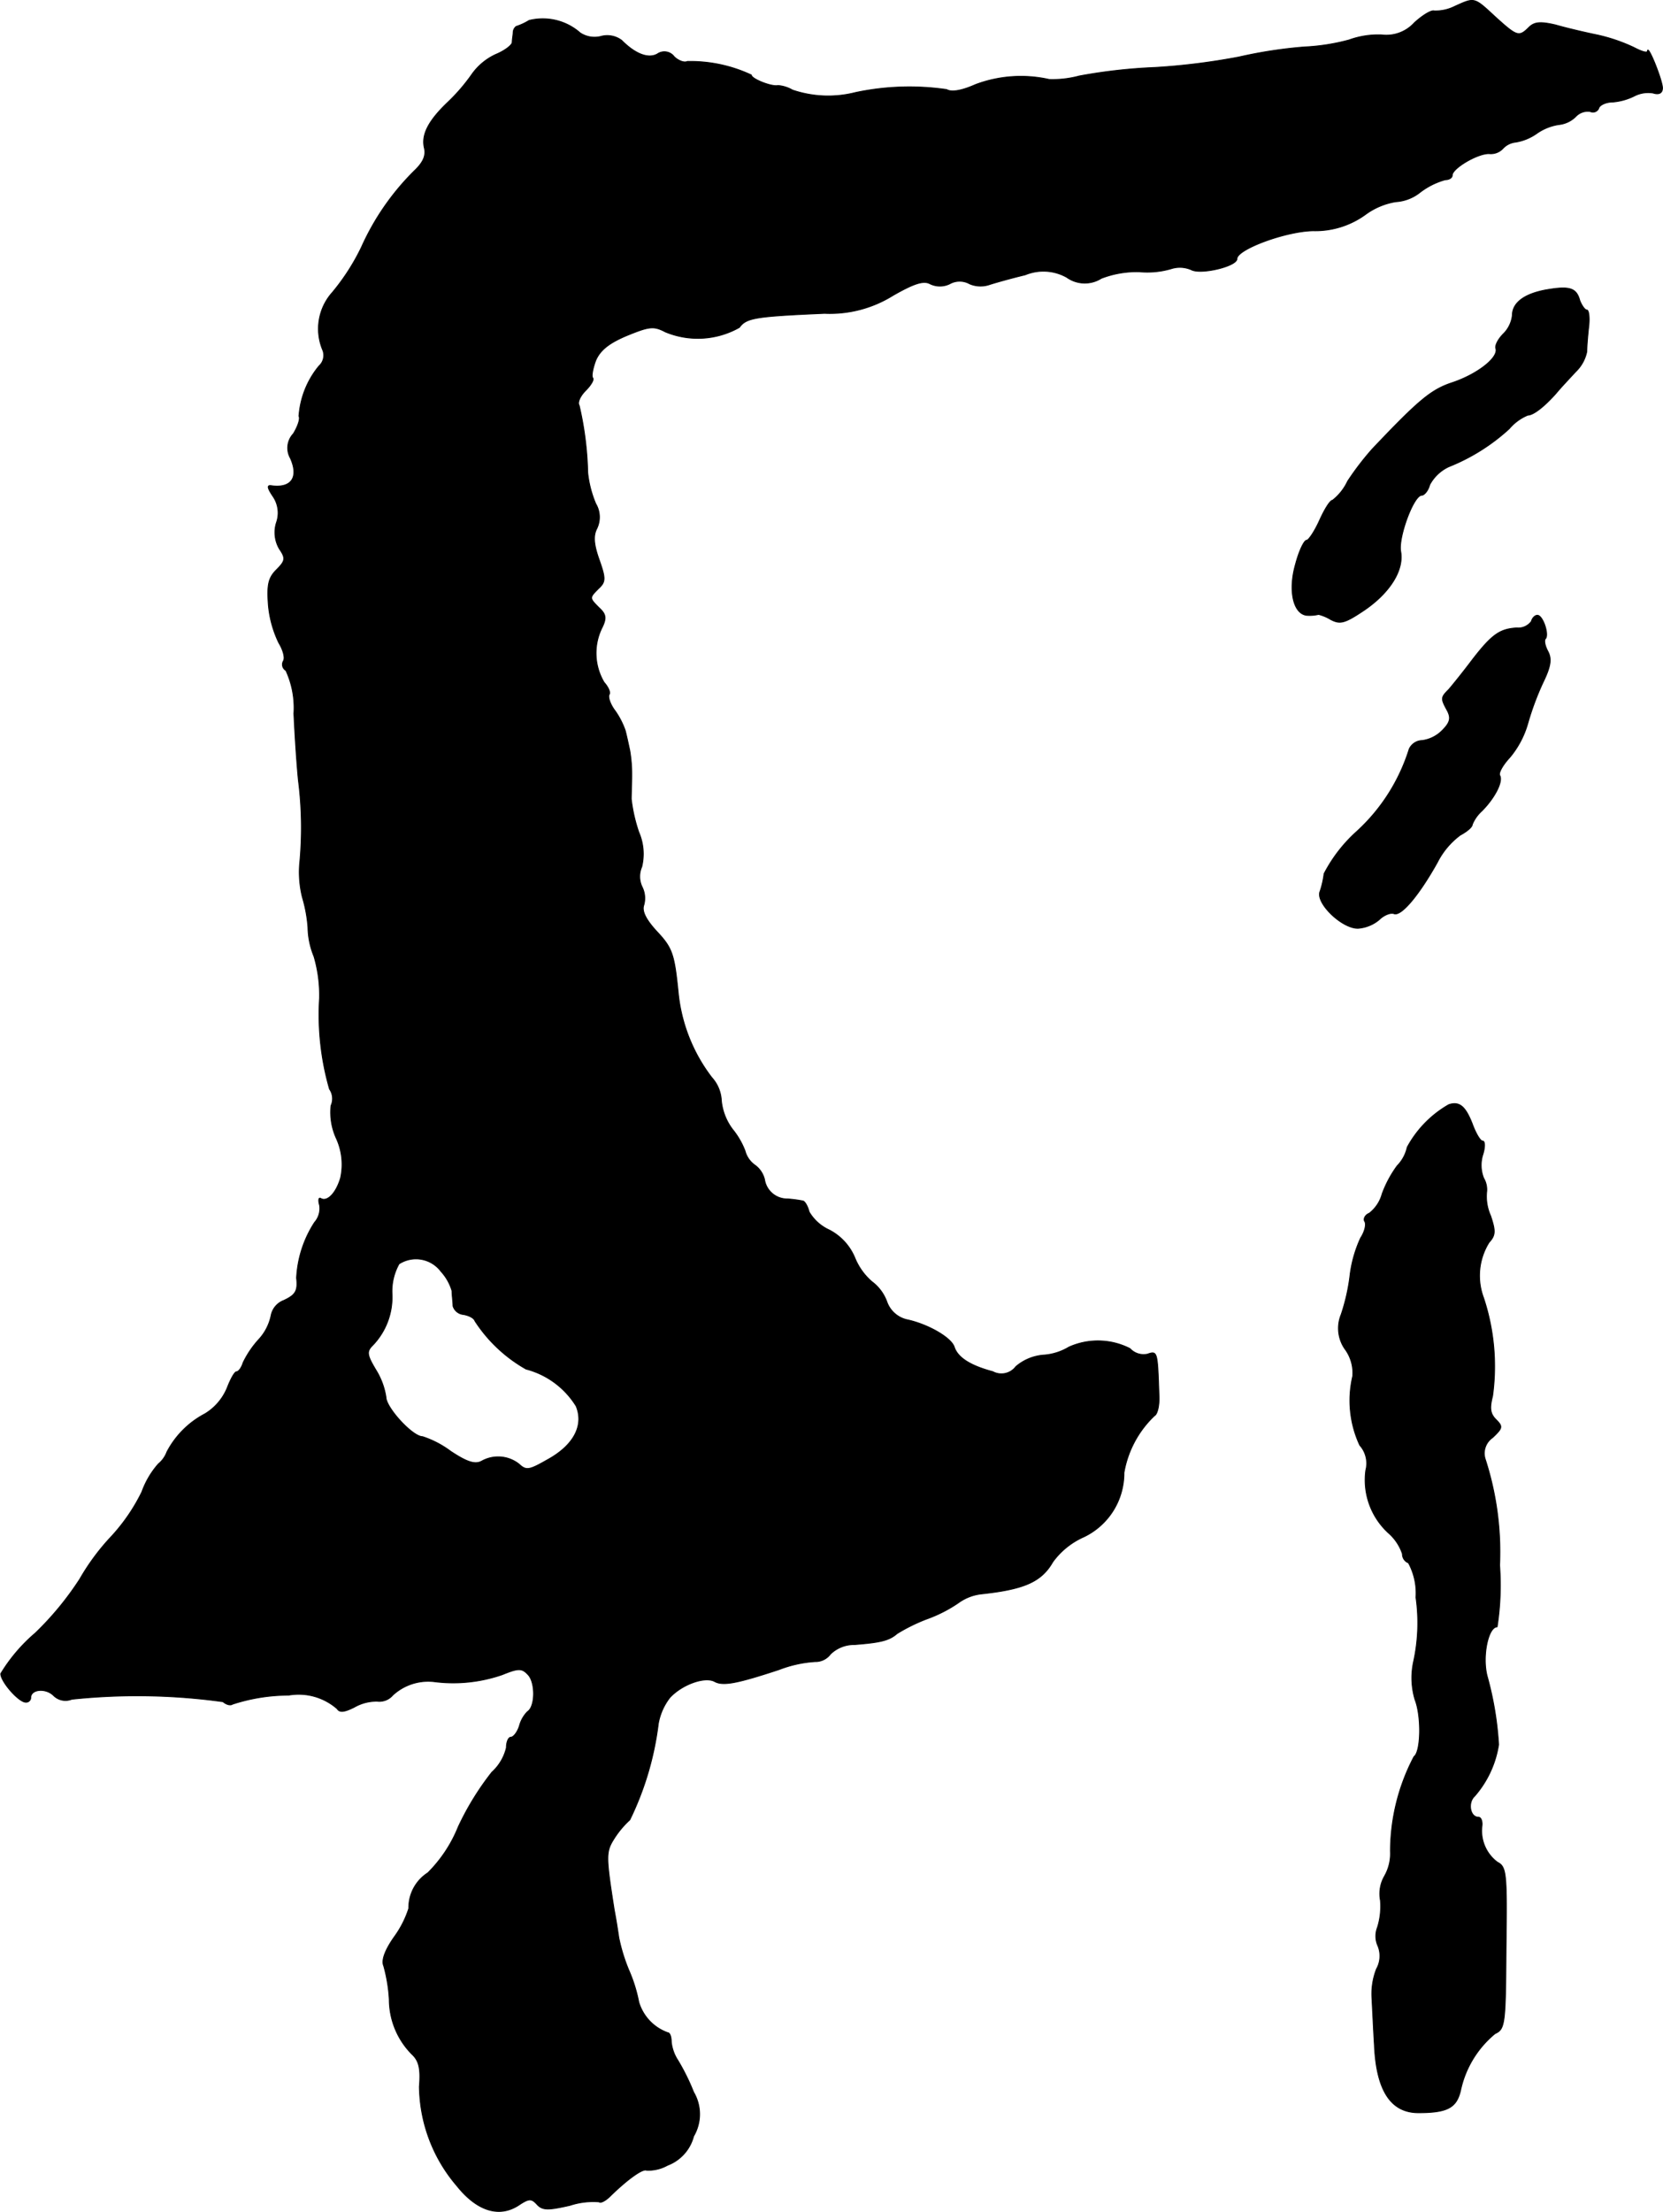 <?xml version="1.0" encoding="UTF-8"?>
<svg xmlns="http://www.w3.org/2000/svg"
     version="1.1"
     width="7.098mm"
     height="9.437mm"
     viewBox="0 0 20.119 26.751">
   <defs>
      <style type="text/css"><![CDATA[
      .a {
        stroke: #000;
        stroke-linecap: round;
        stroke-linejoin: round;
        stroke-width: 0.01px;
      }
    ]]></style>
   </defs>
   <path class="a"
         d="M17.6.077A.52.52,0,0,1,17.352.132c-.036-.012-.145.055-.242.145A.458.458,0,0,1,16.716.422a1.034,1.034,0,0,0-.394.061,2.513,2.513,0,0,1-.545.085A5.54,5.54,0,0,0,14.99.689a8.004,8.004,0,0,1-1.018.127,6.447,6.447,0,0,0-.915.103,1.245,1.245,0,0,1-.363.042,1.561,1.561,0,0,0-.89.061c-.164.073-.291.097-.351.061A3.132,3.132,0,0,0,10.35,1.119a1.341,1.341,0,0,1-.763-.03.412.412,0,0,0-.176-.055c-.073.018-.321-.079-.321-.127A1.739,1.739,0,0,0,8.315.743c-.036.018-.103-.006-.157-.055A.148.148,0,0,0,7.952.653l0,0c-.109.061-.267,0-.43-.164A.291.291,0,0,0,7.267.441.315.315,0,0,1,7.019.398.685.685,0,0,0,6.401.247a.741.741,0,0,1-.157.073.096.096,0,0,0-.036.067c0,.03-.012.091-.012.127-.006.036-.097.103-.2.145a.729.729,0,0,0-.285.236,2.24,2.24,0,0,1-.291.339c-.242.23-.327.4-.285.563.018.091-.018.17-.127.273a3.056,3.056,0,0,0-.636.921,2.657,2.657,0,0,1-.351.545.66.66,0,0,0-.115.703.173.173,0,0,1-.048.188,1.07,1.07,0,0,0-.242.606c.018.03-.012.121-.067.212a.251.251,0,0,0-.036.297c.103.23.012.363-.224.333-.061-.012-.061.018.012.127a.352.352,0,0,1,.042.321.394.394,0,0,0,.036.315c.079.115.073.145-.036.254-.097.097-.115.182-.097.424a1.314,1.314,0,0,0,.127.46c.048.079.079.176.055.218A.083.083,0,0,0,3.455,8.107l.003.002a1.075,1.075,0,0,1,.097.521c.012.267.036.63.055.812a4.542,4.542,0,0,1,.018.969,1.253,1.253,0,0,0,.03.442,1.707,1.707,0,0,1,.067.363.963.963,0,0,0,.073.351,1.659,1.659,0,0,1,.067.509,3.239,3.239,0,0,0,.121,1.096.202.202,0,0,1,.018.2.757.757,0,0,0,.061.388.759.759,0,0,1,.055.485c-.055.188-.164.297-.242.248-.024-.012-.03.024-.012.085a.255.255,0,0,1-.061.206,1.362,1.362,0,0,0-.218.672c.018.157-.012.206-.157.273a.244.244,0,0,0-.151.182.608.608,0,0,1-.151.291,1.168,1.168,0,0,0-.188.279c-.018.061-.055.109-.079.109s-.073.091-.115.2a.661.661,0,0,1-.267.309,1.094,1.094,0,0,0-.46.46.339.339,0,0,1-.103.145,1.043,1.043,0,0,0-.2.339,2.255,2.255,0,0,1-.369.539,2.744,2.744,0,0,0-.382.515,3.684,3.684,0,0,1-.539.654,2.028,2.028,0,0,0-.418.491c0,.097.218.345.303.345a.056.056,0,0,0,.06-.051l0-.003c0-.103.176-.121.273-.03a.204.204,0,0,0,.224.048,7.567,7.567,0,0,1,1.829.03c.042.036.091.048.115.03a2.192,2.192,0,0,1,.678-.109.707.707,0,0,1,.588.164c.03.048.085.042.206-.018a.545.545,0,0,1,.279-.073.213.213,0,0,0,.188-.073.631.631,0,0,1,.497-.164,1.81,1.81,0,0,0,.83-.085c.194-.079.236-.079.309,0,.091.091.091.388-.006.448a.389.389,0,0,0-.097.17c-.024.079-.073.139-.103.139s-.055.055-.055.127a.581.581,0,0,1-.176.297,3.385,3.385,0,0,0-.406.66,1.656,1.656,0,0,1-.369.557.501.501,0,0,0-.23.43,1.207,1.207,0,0,1-.176.345c-.115.164-.157.285-.127.351a1.91,1.91,0,0,1,.067.406.942.942,0,0,0,.273.66c.085.079.109.17.091.394a1.879,1.879,0,0,0,.454,1.199c.242.303.509.388.745.236.127-.085.157-.085.224-.012s.133.073.4.012a.9.9,0,0,1,.351-.042c.018.018.079-.012.139-.073.218-.212.394-.333.436-.309a.484.484,0,0,0,.254-.061.514.514,0,0,0,.315-.351.525.525,0,0,0,0-.533A2.599,2.599,0,0,0,8.2,24.917a.5.5,0,0,1-.079-.224c0-.061-.018-.109-.042-.109a.564.564,0,0,1-.351-.369,1.812,1.812,0,0,0-.121-.388,2.134,2.134,0,0,1-.121-.394c-.012-.085-.036-.236-.055-.333-.103-.66-.103-.703,0-.866a1.12,1.12,0,0,1,.188-.224,3.671,3.671,0,0,0,.345-1.163.716.716,0,0,1,.139-.315c.151-.164.43-.26.545-.194.103.055.279.018.775-.145a1.47,1.47,0,0,1,.436-.097.227.227,0,0,0,.188-.091.408.408,0,0,1,.291-.115c.309-.024.418-.048.515-.133a2.152,2.152,0,0,1,.357-.176,1.678,1.678,0,0,0,.382-.194.587.587,0,0,1,.273-.109c.521-.055.733-.145.872-.388a.928.928,0,0,1,.376-.303.854.854,0,0,0,.485-.775,1.241,1.241,0,0,1,.369-.69c.036-.018.061-.127.055-.242-.018-.533-.018-.545-.139-.503a.223.223,0,0,1-.212-.067.854.854,0,0,0-.739-.018.686.686,0,0,1-.309.097.582.582,0,0,0-.333.139.219.219,0,0,1-.279.061c-.273-.073-.424-.17-.466-.297-.036-.115-.321-.279-.581-.333a.338.338,0,0,1-.236-.218.53.53,0,0,0-.182-.242.76.76,0,0,1-.206-.291.667.667,0,0,0-.309-.333.543.543,0,0,1-.242-.218c-.018-.073-.055-.133-.079-.133a1.48,1.48,0,0,0-.182-.024.277.277,0,0,1-.279-.236.301.301,0,0,0-.121-.176.306.306,0,0,1-.115-.17.953.953,0,0,0-.151-.26A.684.684,0,0,1,8.727,13.312a.446.446,0,0,0-.115-.279,2.011,2.011,0,0,1-.406-1.018c-.048-.485-.073-.551-.267-.757-.121-.133-.176-.236-.151-.309a.304.304,0,0,0-.018-.218.292.292,0,0,1-.006-.248A.659.659,0,0,0,7.728,10.065a1.917,1.917,0,0,1-.091-.4c0-.073.006-.2.006-.285a1.703,1.703,0,0,0-.024-.303c-.018-.085-.042-.194-.055-.242a.97.97,0,0,0-.121-.236c-.061-.079-.091-.17-.073-.2.018-.024-.012-.091-.061-.145a.692.692,0,0,1-.03-.654c.061-.121.055-.17-.03-.248-.121-.121-.121-.121-.006-.236.085-.079.085-.121.006-.345-.067-.188-.073-.291-.03-.376a.317.317,0,0,0-.012-.303,1.323,1.323,0,0,1-.097-.376,3.939,3.939,0,0,0-.103-.812c-.024-.036.012-.115.079-.182s.103-.133.085-.151,0-.115.036-.212c.055-.127.164-.212.382-.303.267-.109.321-.115.46-.042A1.022,1.022,0,0,0,8.945,3.96c.085-.115.182-.133,1.03-.17a1.444,1.444,0,0,0,.83-.218c.254-.145.369-.182.448-.139a.269.269,0,0,0,.236,0,.246.246,0,0,1,.242,0,.334.334,0,0,0,.23.012c.073-.024.267-.079.442-.121a.577.577,0,0,1,.503.03.374.374,0,0,0,.418.012,1.189,1.189,0,0,1,.46-.079,1.033,1.033,0,0,0,.382-.036.347.347,0,0,1,.248.012c.115.061.551-.042.551-.133,0-.115.588-.333.921-.339a1.034,1.034,0,0,0,.63-.194.855.855,0,0,1,.369-.157.523.523,0,0,0,.297-.115.895.895,0,0,1,.303-.151c.048,0,.085-.024.085-.055,0-.085.321-.273.454-.26a.2.2,0,0,0,.157-.061.245.245,0,0,1,.157-.079.616.616,0,0,0,.26-.109.626.626,0,0,1,.26-.103.341.341,0,0,0,.206-.097.198.198,0,0,1,.176-.061.076.076,0,0,0,.101-.036l.002-.006c.012-.036.085-.073.17-.073a.721.721,0,0,0,.26-.073A.368.368,0,0,1,19.999,1.125c.073.024.115,0,.115-.061,0-.091-.176-.533-.182-.448,0,.03-.073.006-.164-.042a2.084,2.084,0,0,0-.442-.151C19.175.392,18.945.338,18.818.301c-.182-.042-.254-.036-.321.03-.121.121-.145.109-.406-.127C17.83-.038,17.843-.032,17.6.077ZM5.335,15.377a.596.596,0,0,1,.133.236c0,.055.012.133.012.182a.146.146,0,0,0,.127.103c.067.012.127.042.139.079a1.78,1.78,0,0,0,.618.581,1.012,1.012,0,0,1,.606.448c.097.236-.03.478-.357.654-.212.121-.248.127-.333.048a.407.407,0,0,0-.454-.036c-.079.042-.176.012-.376-.121a1.176,1.176,0,0,0-.339-.176c-.121,0-.442-.351-.442-.478a.878.878,0,0,0-.121-.327c-.109-.182-.115-.224-.042-.297a.84.84,0,0,0,.236-.63.681.681,0,0,1,.085-.357A.378.378,0,0,1,5.335,15.377Z"/>
   <path class="a"
         d="M18.709,3.505c-.267.048-.412.157-.412.309a.372.372,0,0,1-.109.224c-.061.061-.103.139-.091.176.036.109-.218.309-.521.412-.26.085-.406.206-.975.806a3.423,3.423,0,0,0-.297.388.635.635,0,0,1-.182.23c-.03,0-.097.109-.157.242s-.133.242-.157.242c-.03,0-.091.127-.133.285-.097.333-.024.624.151.624a.474.474,0,0,0,.127-.012.531.531,0,0,1,.145.061c.115.061.17.048.412-.115.309-.212.478-.485.436-.709-.03-.17.157-.678.254-.678.03,0,.079-.055.097-.127a.505.505,0,0,1,.23-.218,2.393,2.393,0,0,0,.733-.46.588.588,0,0,1,.224-.164c.067,0,.2-.103.345-.267.055-.067.164-.182.236-.26a.466.466,0,0,0,.133-.242c0-.061.012-.2.024-.309.012-.103,0-.194-.024-.194s-.061-.055-.085-.115C19.072,3.481,18.987,3.457,18.709,3.505Z"/>
   <path class="a"
         d="M18.527,7.515a.195.195,0,0,1-.176.079c-.206.012-.303.079-.545.394-.109.145-.242.309-.279.351-.097.097-.097.109-.018.254.048.091.036.145-.061.242a.419.419,0,0,1-.242.121.177.177,0,0,0-.157.103,2.262,2.262,0,0,1-.63.993,1.805,1.805,0,0,0-.4.515,1.088,1.088,0,0,1-.048.212c-.061.139.267.454.46.448a.449.449,0,0,0,.254-.103c.055-.055.139-.091.182-.073.085.03.297-.218.521-.618a.94.94,0,0,1,.279-.333c.079-.042.145-.097.145-.127a.445.445,0,0,1,.115-.164c.157-.157.26-.357.218-.43-.018-.03.036-.127.121-.218a1.116,1.116,0,0,0,.218-.412,3.389,3.389,0,0,1,.188-.503c.091-.188.103-.279.055-.369-.036-.067-.048-.133-.03-.151.048-.048-.03-.285-.097-.285C18.569,7.442,18.539,7.473,18.527,7.515Z"/>
   <path class="a"
         d="M17.528,13.36a1.312,1.312,0,0,0-.503.515.457.457,0,0,1-.121.224,1.39,1.39,0,0,0-.182.339.442.442,0,0,1-.157.236c-.048.018-.073.067-.055.097.024.036,0,.127-.048.2a1.52,1.52,0,0,0-.127.436,2.368,2.368,0,0,1-.109.491.438.438,0,0,0,.055.43.488.488,0,0,1,.085.315,1.283,1.283,0,0,0,.085.836.328.328,0,0,1,.073.303.868.868,0,0,0,.273.757.582.582,0,0,1,.17.254.114.114,0,0,0,.073.109.772.772,0,0,1,.091.418,2.193,2.193,0,0,1-.03.781.924.924,0,0,0,.018.454c.079.2.073.63-.012.69a2.47,2.47,0,0,0-.285,1.145.55.55,0,0,1-.073.303.426.426,0,0,0-.048.291.853.853,0,0,1-.036.327.288.288,0,0,0,.006.224.32.32,0,0,1-.018.279.827.827,0,0,0-.055.345c.006.115.018.376.03.575.024.551.2.818.533.818.351,0,.46-.061.509-.267a1.217,1.217,0,0,1,.418-.69c.121-.055.127-.115.133-1.036.012-.896.006-.981-.103-1.036a.473.473,0,0,1-.188-.442c.006-.055-.012-.103-.042-.103-.103,0-.133-.176-.048-.254a1.236,1.236,0,0,0,.291-.624,3.956,3.956,0,0,0-.139-.83c-.061-.236.012-.594.121-.594a3.284,3.284,0,0,0,.03-.745,3.639,3.639,0,0,0-.176-1.29.23.23,0,0,1,.091-.254c.121-.115.127-.133.042-.218-.073-.073-.079-.139-.042-.285a2.631,2.631,0,0,0-.109-1.187.76.76,0,0,1,.067-.672c.079-.085.079-.139.018-.321a.568.568,0,0,1-.048-.285.27.27,0,0,0-.036-.17.426.426,0,0,1-.012-.279c.03-.091.03-.17,0-.17s-.085-.097-.127-.212C17.728,13.378,17.655,13.318,17.528,13.36Z"/>
</svg>
